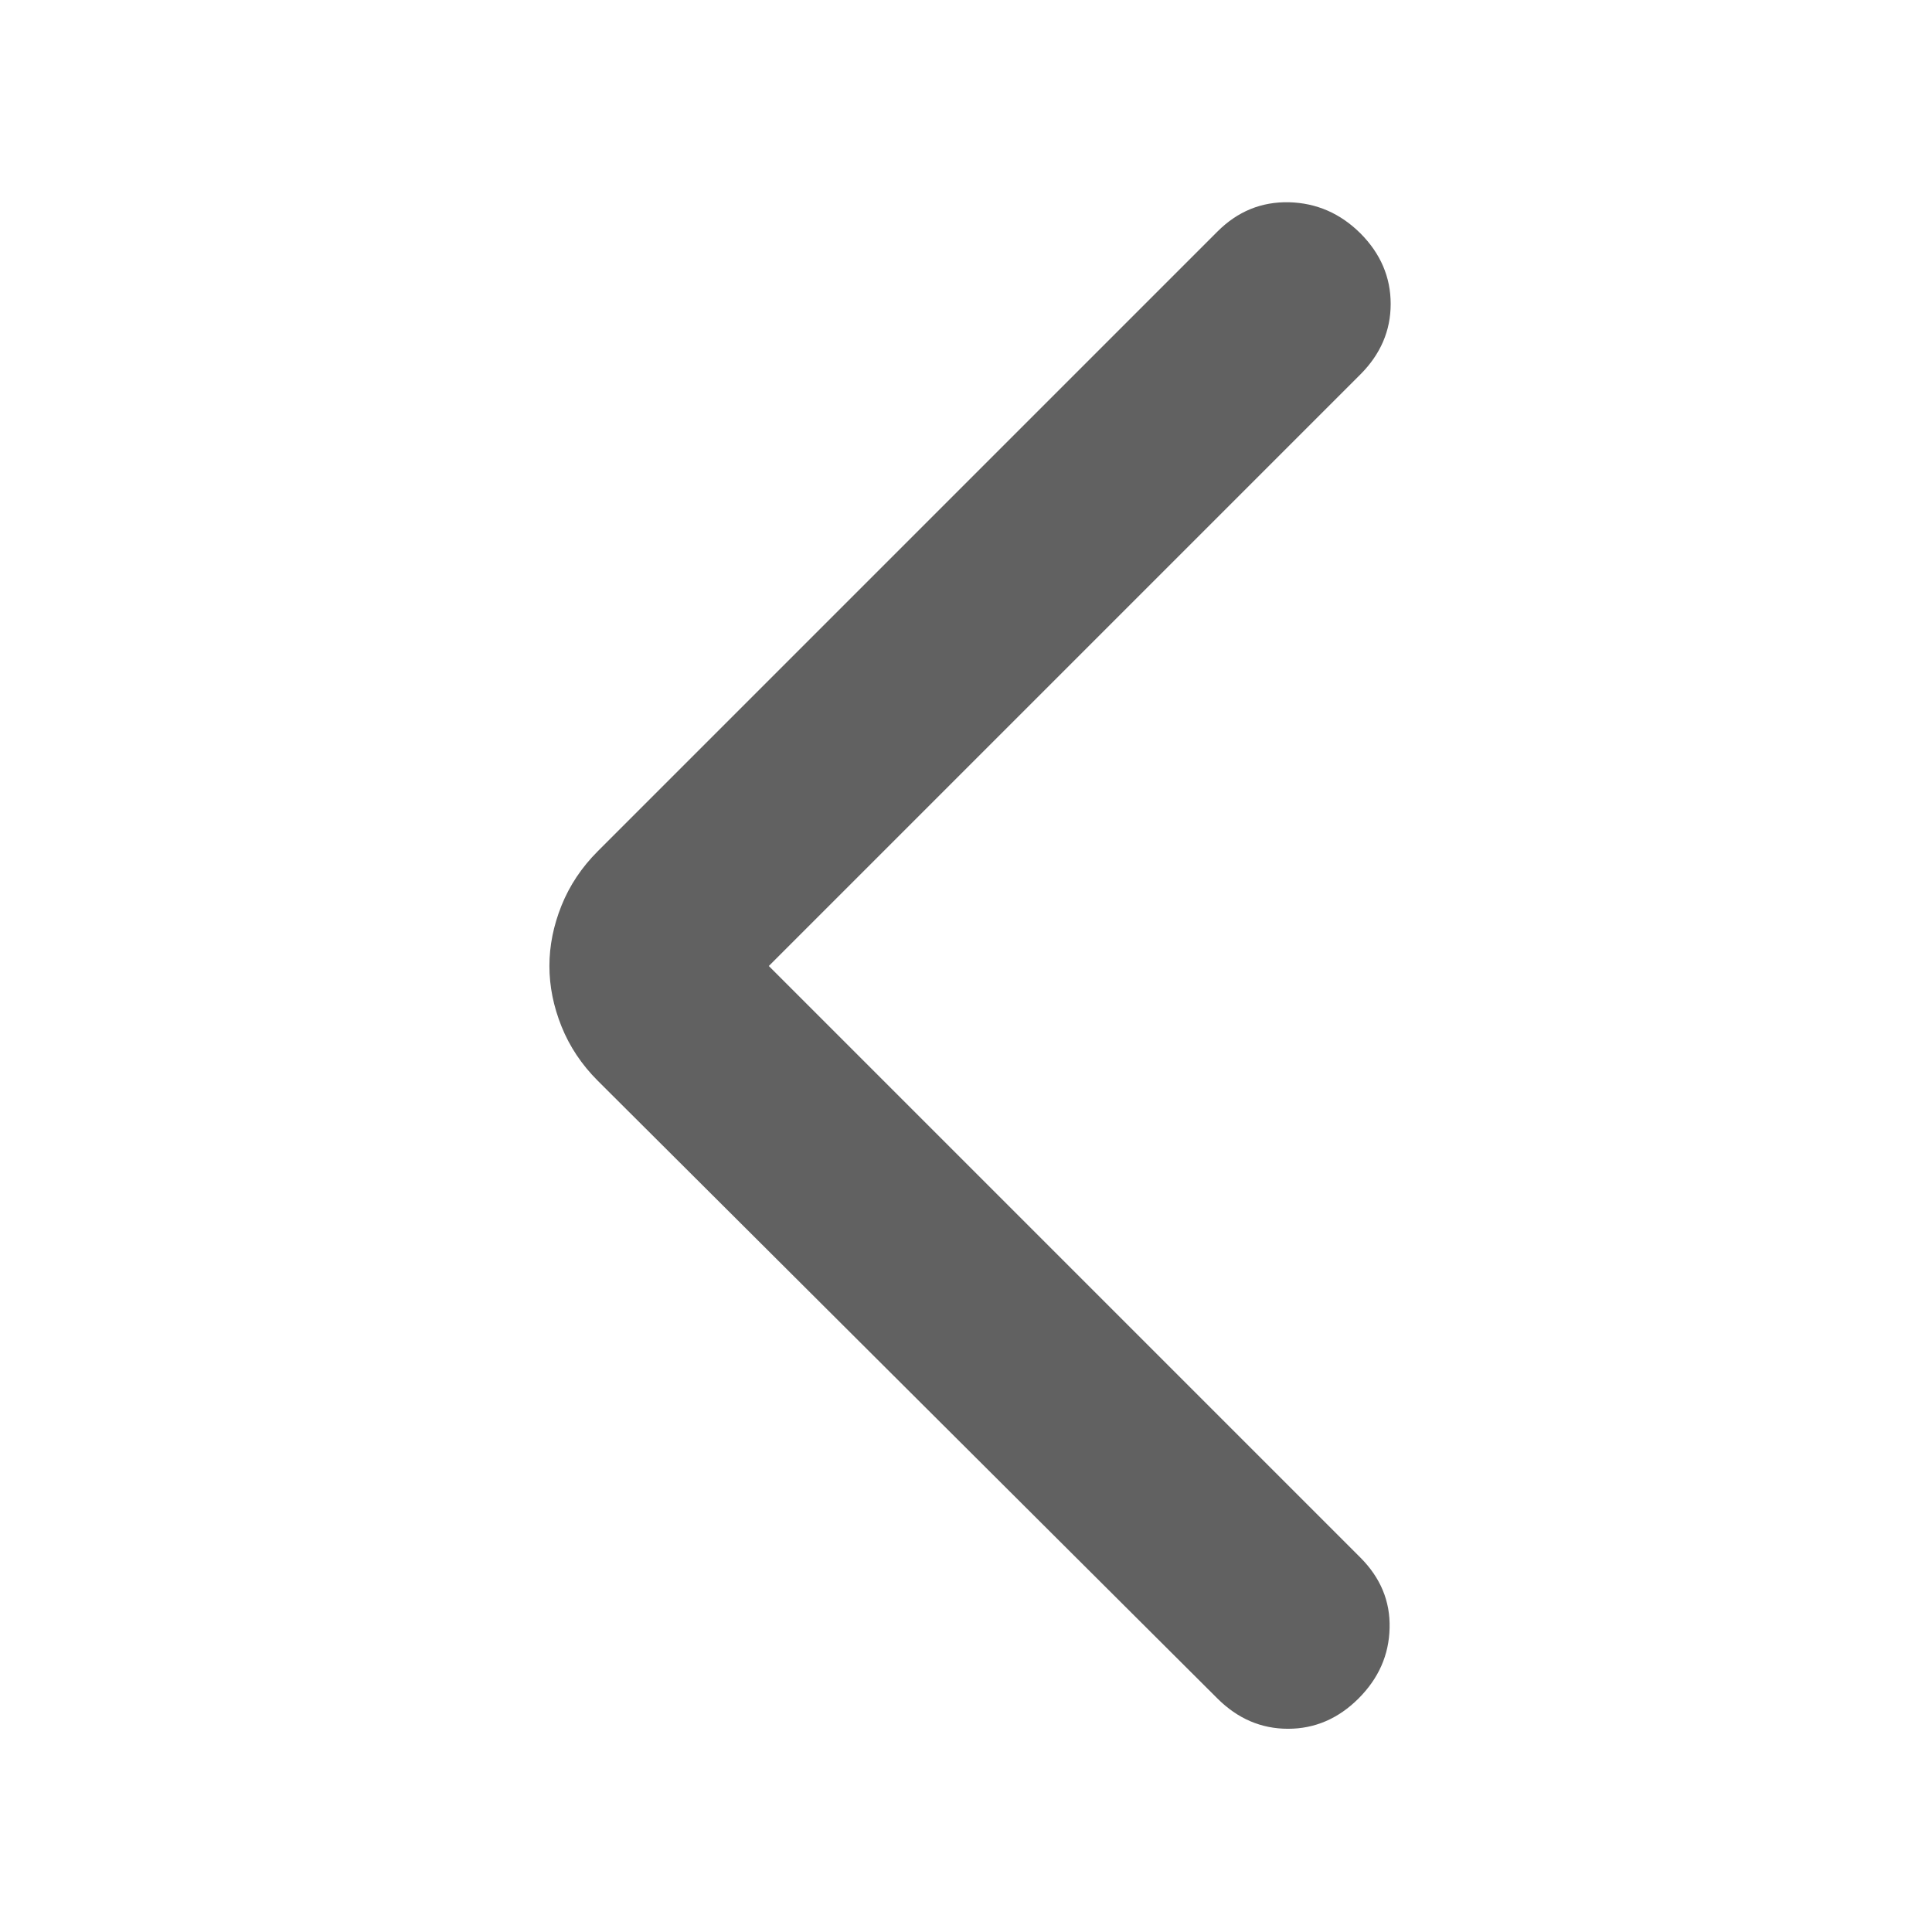 <svg width="16" height="16" viewBox="0 0 16 16" fill="none" xmlns="http://www.w3.org/2000/svg">
<mask id="mask0_160_2124" style="mask-type:alpha" maskUnits="userSpaceOnUse" x="0" y="0" width="16" height="16">
<rect width="16" height="16" fill="#D9D9D9"/>
</mask>
<g mask="url(#mask0_160_2124)">
<path d="M6.367 8L11.267 12.9C11.433 13.067 11.514 13.261 11.508 13.483C11.503 13.706 11.417 13.9 11.25 14.067C11.083 14.233 10.889 14.317 10.667 14.317C10.444 14.317 10.25 14.233 10.083 14.067L4.95 8.95C4.817 8.817 4.717 8.667 4.65 8.5C4.583 8.333 4.55 8.167 4.55 8C4.55 7.833 4.583 7.667 4.65 7.5C4.717 7.333 4.817 7.183 4.95 7.05L10.083 1.917C10.25 1.75 10.447 1.67 10.675 1.675C10.903 1.681 11.1 1.767 11.267 1.933C11.433 2.1 11.517 2.295 11.517 2.517C11.517 2.739 11.433 2.933 11.267 3.1L6.367 8Z" fill="#616161"/>
</g>
</svg>
